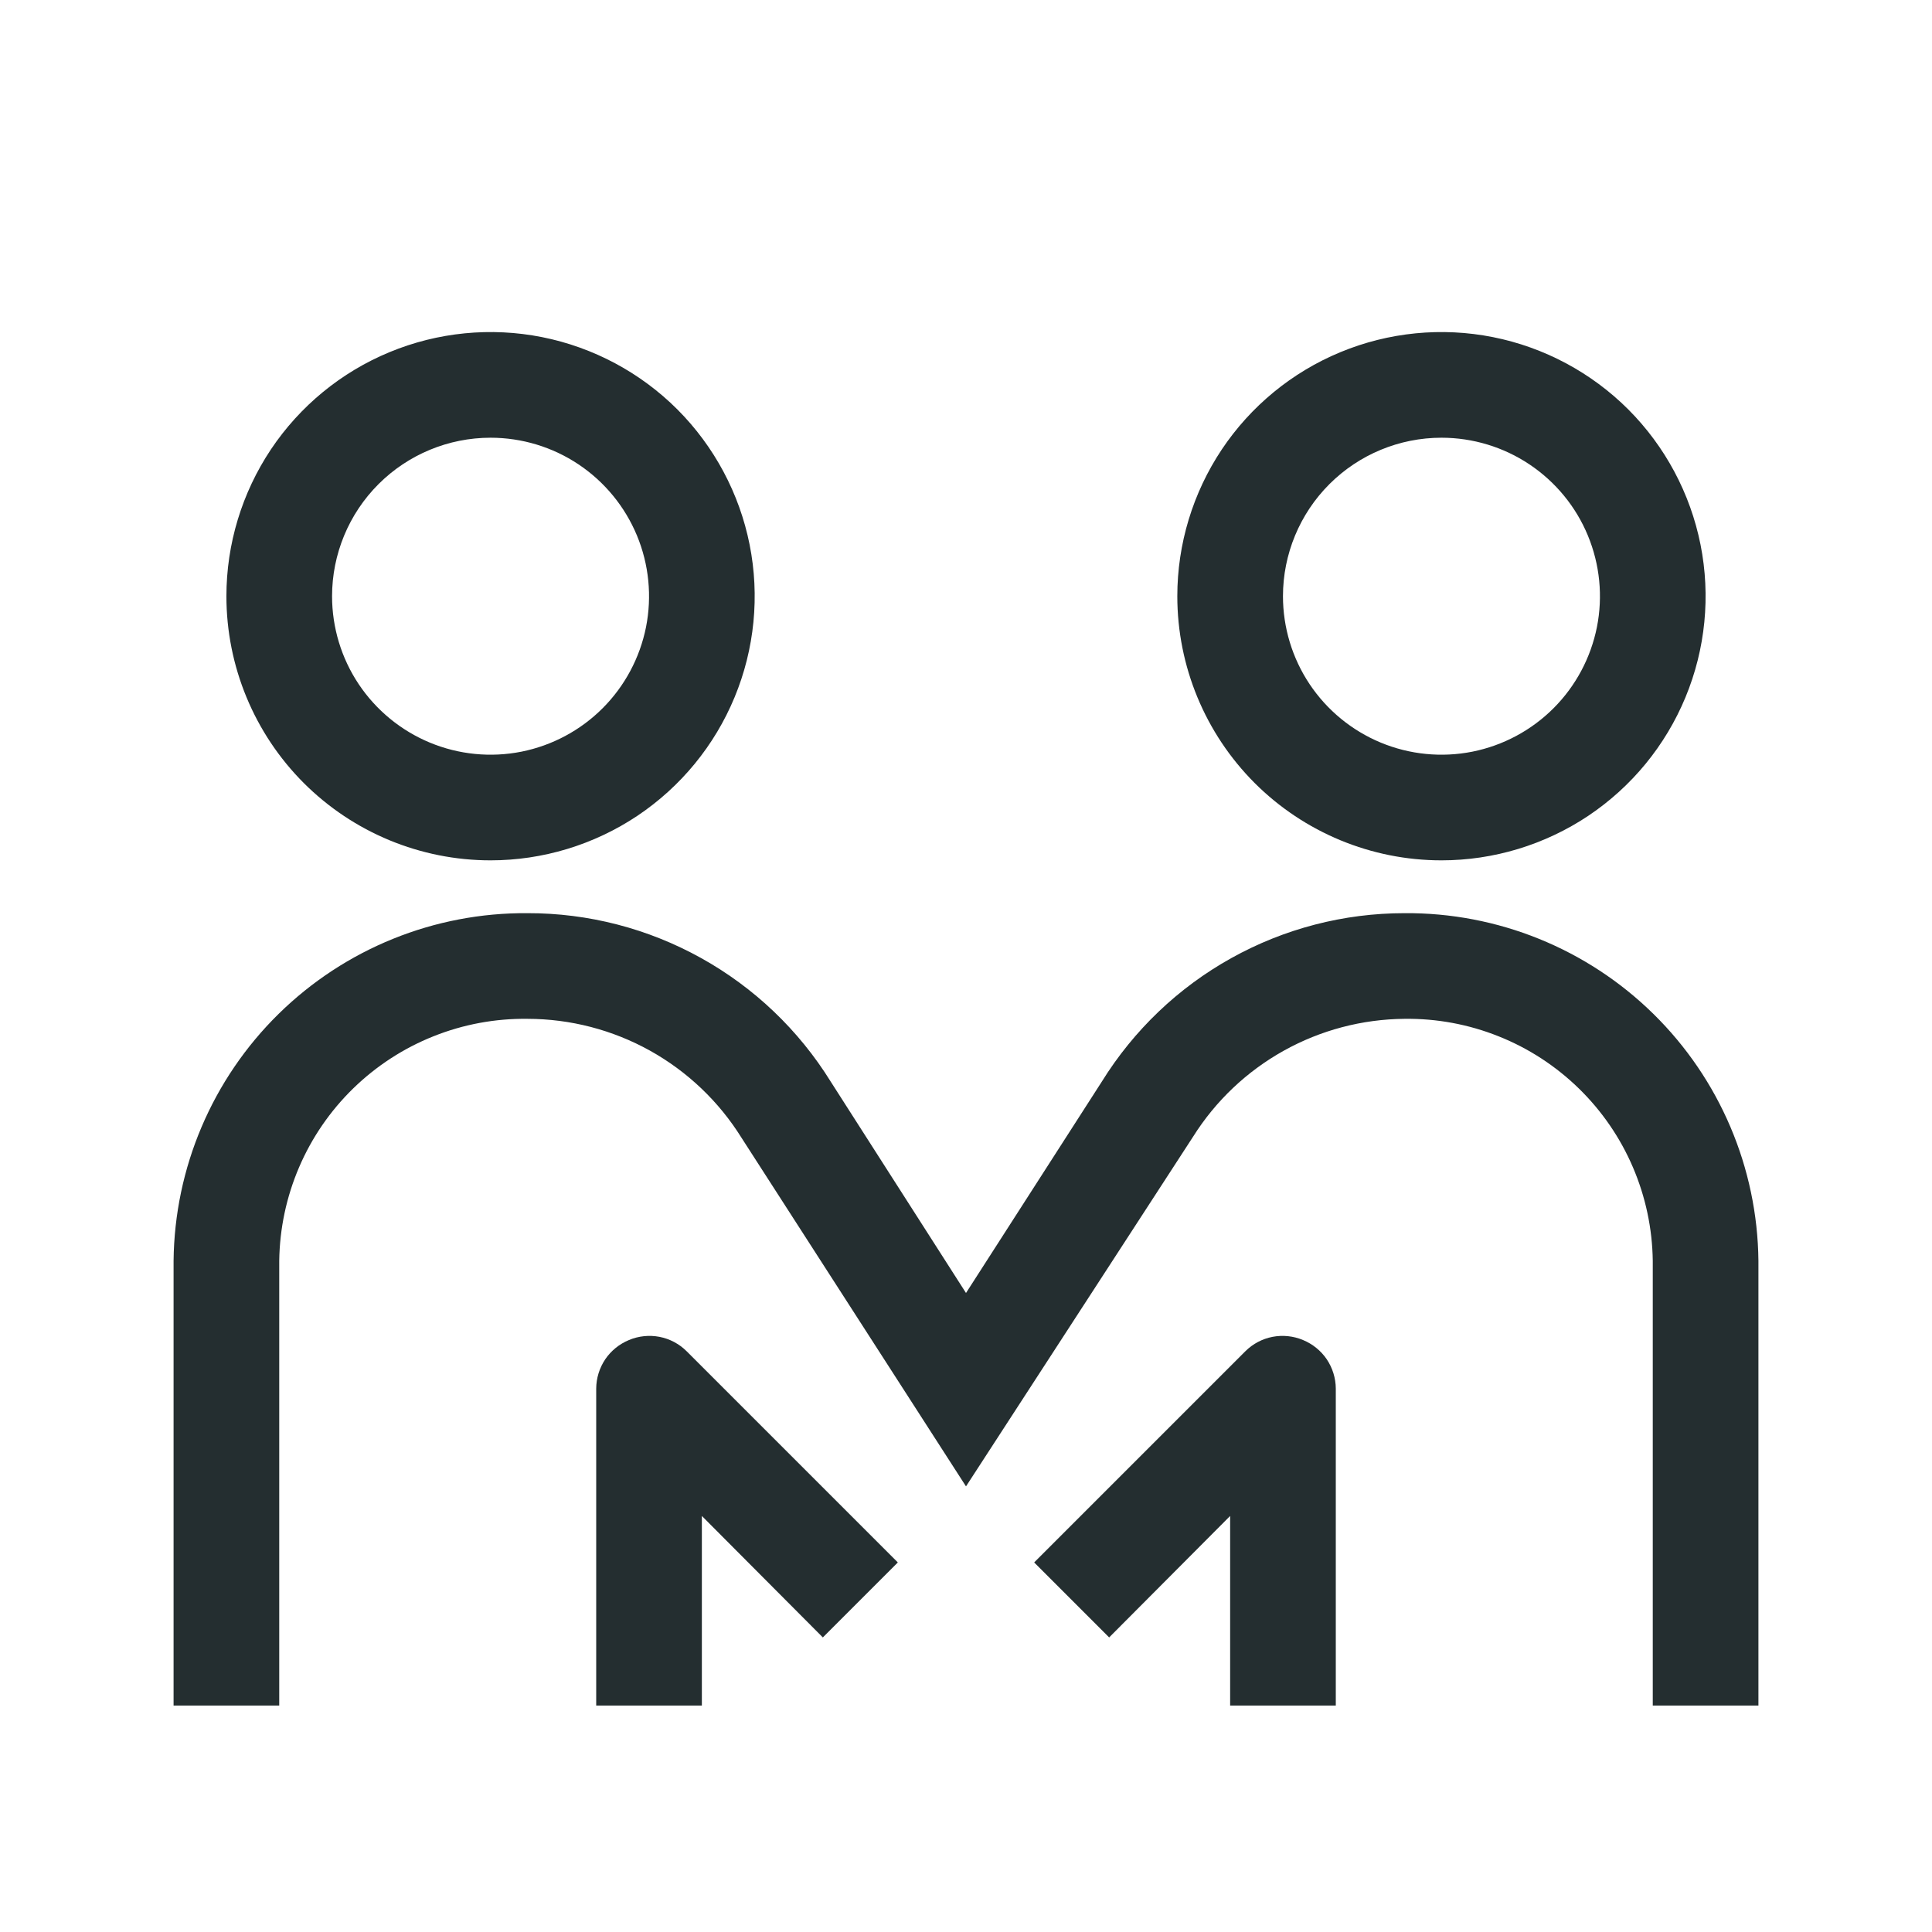 <svg width="32" height="32" viewBox="0 0 32 32" fill="none" xmlns="http://www.w3.org/2000/svg">
<path d="M8.125 14.25C8.99 14.25 9.836 13.993 10.556 13.513C11.275 13.032 11.836 12.349 12.167 11.549C12.498 10.75 12.585 9.87 12.416 9.021C12.247 8.173 11.83 7.393 11.219 6.781C10.607 6.17 9.827 5.753 8.979 5.584C8.13 5.415 7.25 5.502 6.451 5.833C5.651 6.164 4.968 6.725 4.487 7.444C4.007 8.164 3.75 9.01 3.75 9.875C3.75 11.035 4.211 12.148 5.031 12.969C5.852 13.789 6.965 14.25 8.125 14.25ZM8.125 7.25C8.644 7.25 9.152 7.404 9.583 7.692C10.015 7.981 10.351 8.391 10.55 8.87C10.749 9.35 10.801 9.878 10.7 10.387C10.598 10.896 10.348 11.364 9.981 11.731C9.614 12.098 9.146 12.348 8.637 12.45C8.128 12.551 7.6 12.499 7.12 12.3C6.641 12.101 6.231 11.765 5.942 11.333C5.654 10.902 5.5 10.394 5.5 9.875C5.5 9.179 5.777 8.511 6.269 8.019C6.761 7.527 7.429 7.25 8.125 7.25ZM23.875 14.25C24.74 14.25 25.586 13.993 26.306 13.513C27.025 13.032 27.586 12.349 27.917 11.549C28.248 10.75 28.335 9.87 28.166 9.021C27.997 8.173 27.58 7.393 26.969 6.781C26.357 6.17 25.577 5.753 24.729 5.584C23.88 5.415 23 5.502 22.201 5.833C21.401 6.164 20.718 6.725 20.237 7.444C19.757 8.164 19.5 9.01 19.5 9.875C19.5 11.035 19.961 12.148 20.781 12.969C21.602 13.789 22.715 14.25 23.875 14.25ZM23.875 7.25C24.394 7.25 24.902 7.404 25.333 7.692C25.765 7.981 26.102 8.391 26.3 8.87C26.499 9.35 26.551 9.878 26.45 10.387C26.348 10.896 26.098 11.364 25.731 11.731C25.364 12.098 24.896 12.348 24.387 12.45C23.878 12.551 23.35 12.499 22.87 12.3C22.391 12.101 21.981 11.765 21.692 11.333C21.404 10.902 21.25 10.394 21.25 9.875C21.25 9.179 21.527 8.511 22.019 8.019C22.511 7.527 23.179 7.25 23.875 7.25ZM29.125 20.883V28.25H27.375V20.883C27.368 20.349 27.256 19.823 27.046 19.333C26.836 18.843 26.531 18.399 26.149 18.027C25.767 17.655 25.316 17.361 24.82 17.164C24.325 16.966 23.796 16.868 23.262 16.875C22.562 16.881 21.875 17.062 21.263 17.403C20.651 17.744 20.135 18.233 19.762 18.826L16 24.619L12.281 18.844C11.906 18.242 11.384 17.746 10.764 17.401C10.144 17.057 9.447 16.876 8.738 16.875C8.204 16.868 7.675 16.966 7.18 17.164C6.685 17.361 6.233 17.655 5.851 18.027C5.469 18.399 5.164 18.843 4.954 19.333C4.744 19.823 4.632 20.349 4.625 20.883V28.25H2.875V20.883C2.891 19.342 3.517 17.871 4.616 16.792C5.715 15.713 7.197 15.113 8.738 15.125C9.743 15.123 10.733 15.379 11.612 15.868C12.491 16.356 13.23 17.061 13.76 17.916L16 21.416L18.249 17.916C18.778 17.063 19.516 16.358 20.393 15.87C21.271 15.381 22.258 15.125 23.262 15.125C24.803 15.113 26.285 15.713 27.384 16.792C28.483 17.871 29.109 19.342 29.125 20.883ZM11.371 22.379L14.871 25.879L13.629 27.121L11.625 25.109V28.25H9.875V23C9.876 22.827 9.928 22.659 10.024 22.515C10.121 22.372 10.258 22.261 10.418 22.195C10.577 22.128 10.752 22.11 10.922 22.142C11.092 22.175 11.248 22.257 11.371 22.379ZM22.125 23V28.25H20.375V25.109L18.371 27.121L17.129 25.879L20.629 22.379C20.752 22.257 20.908 22.175 21.078 22.142C21.247 22.11 21.423 22.128 21.582 22.195C21.742 22.261 21.879 22.372 21.976 22.515C22.072 22.659 22.124 22.827 22.125 23Z" fill="#242E30"/>
</svg>
